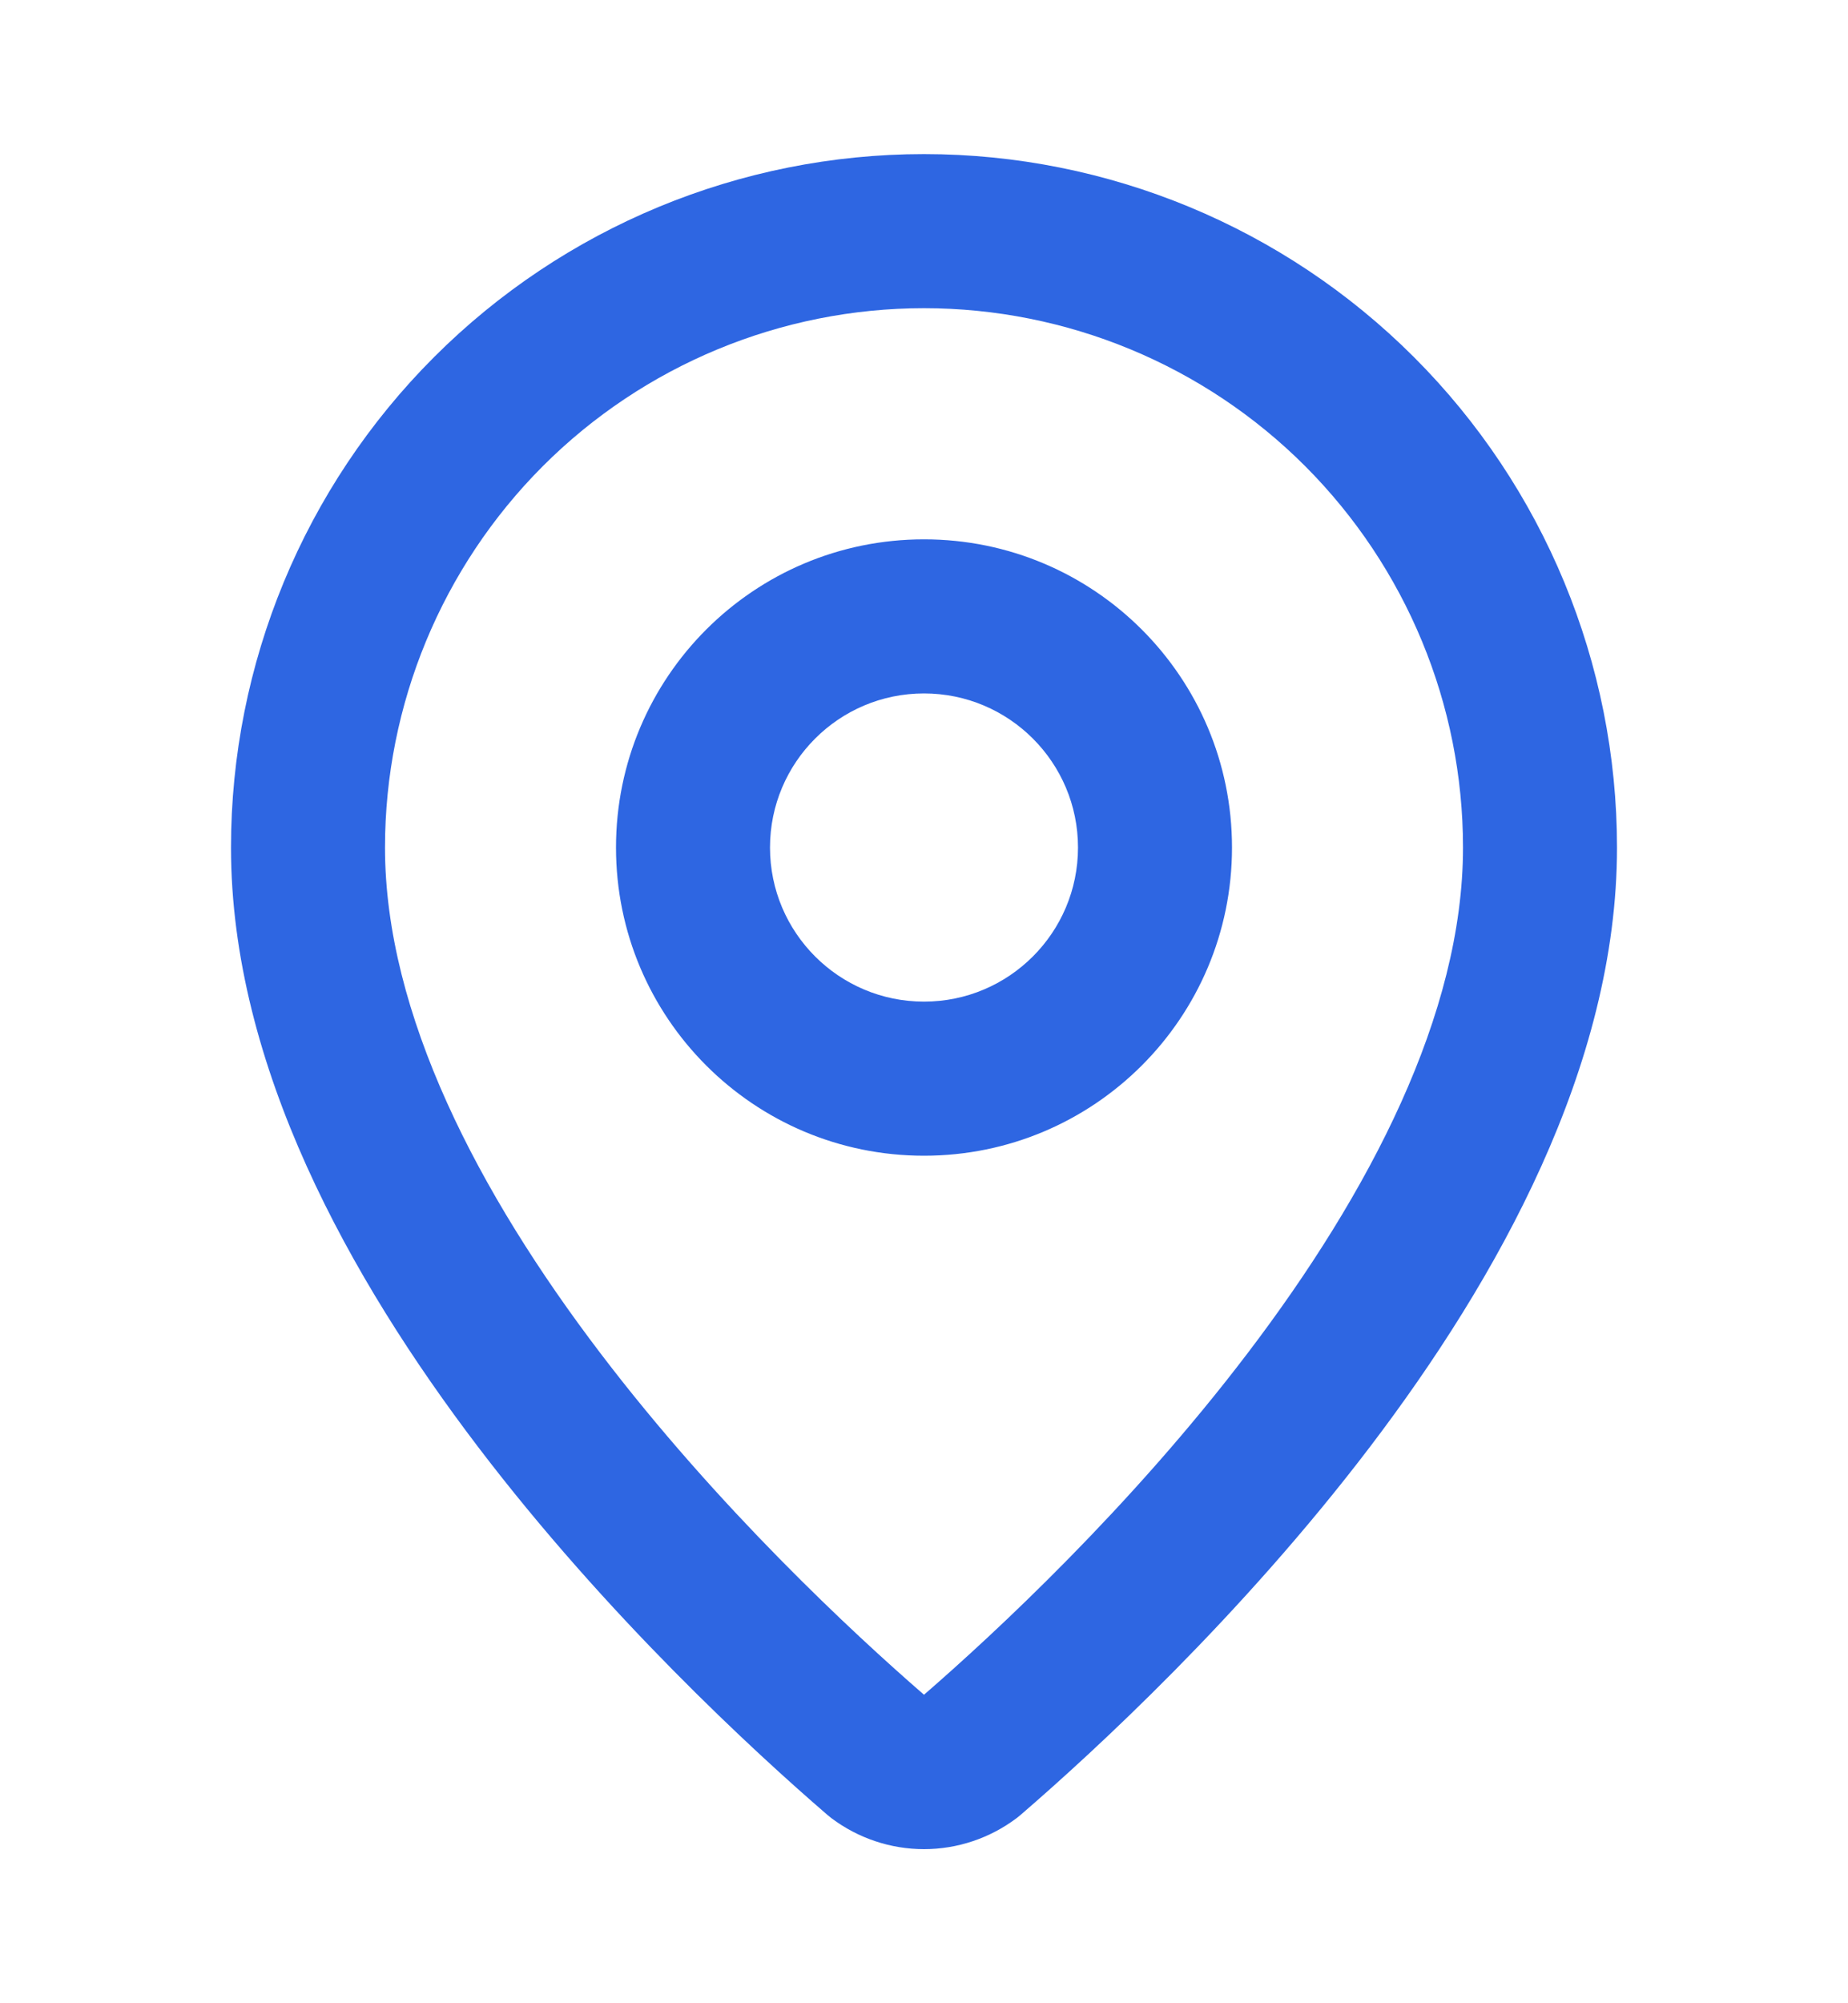 <svg width="12" height="13" viewBox="0 0 12 13" fill="none" xmlns="http://www.w3.org/2000/svg">
<path fill-rule="evenodd" clip-rule="evenodd" d="M6 2C5.072 2 4.181 2.369 3.525 3.025C2.869 3.682 2.5 4.572 2.5 5.5C2.5 6.58 3.108 7.743 3.899 8.782C4.663 9.786 5.54 10.599 6 10.998C6.46 10.599 7.337 9.786 8.101 8.782C8.892 7.743 9.5 6.58 9.5 5.5C9.5 4.572 9.131 3.682 8.475 3.025C7.819 2.369 6.928 2 6 2ZM2.818 2.318C3.662 1.474 4.807 1 6 1C7.193 1 8.338 1.474 9.182 2.318C10.026 3.162 10.5 4.307 10.5 5.5C10.5 6.917 9.724 8.301 8.897 9.388C8.059 10.489 7.105 11.366 6.627 11.778C6.619 11.785 6.61 11.792 6.601 11.799C6.428 11.929 6.217 12 6 12C5.783 12 5.572 11.929 5.399 11.799C5.39 11.792 5.381 11.785 5.373 11.778C4.895 11.366 3.941 10.489 3.103 9.388C2.276 8.301 1.5 6.917 1.5 5.5C1.5 4.307 1.974 3.162 2.818 2.318ZM6 4.5C5.448 4.5 5 4.948 5 5.5C5 6.052 5.448 6.5 6 6.5C6.552 6.5 7 6.052 7 5.5C7 4.948 6.552 4.5 6 4.5ZM4 5.5C4 4.395 4.895 3.5 6 3.5C7.105 3.5 8 4.395 8 5.5C8 6.605 7.105 7.5 6 7.5C4.895 7.5 4 6.605 4 5.5Z" fill="#2E66E2"/>
</svg>
